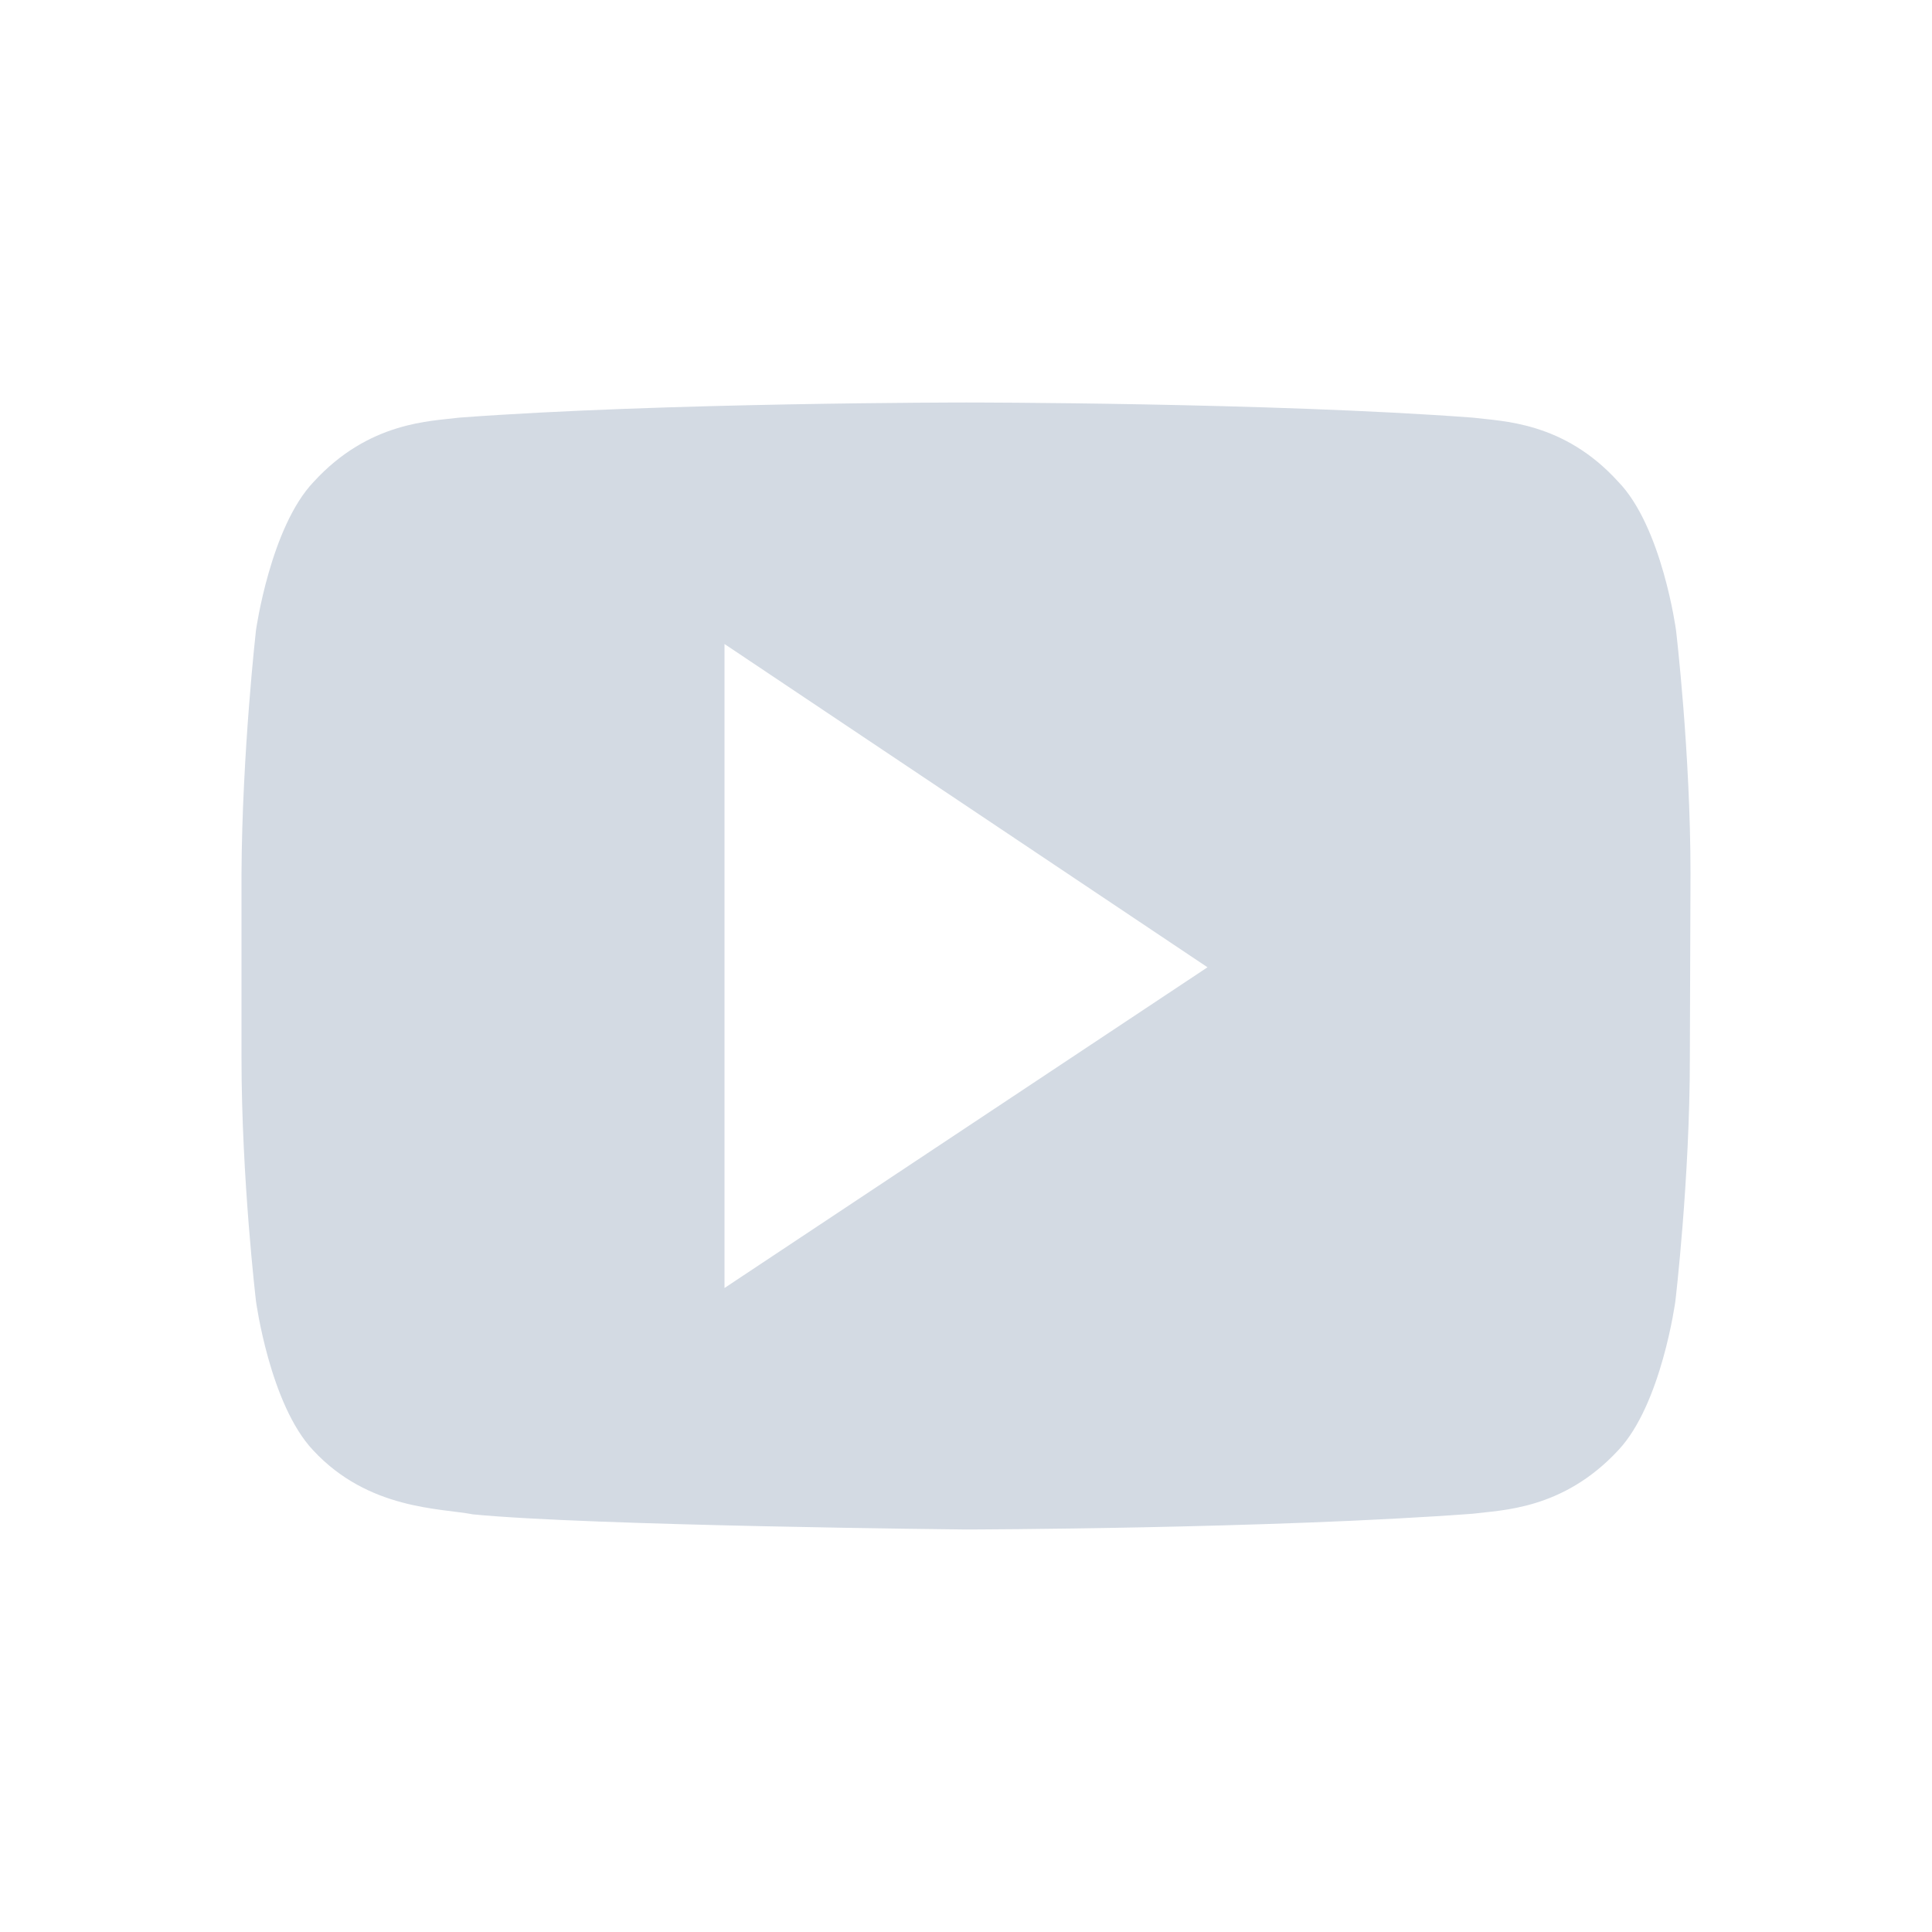 <svg xmlns="http://www.w3.org/2000/svg" width="12pt" height="12pt" version="1.1" viewBox="0 0 12 12">
 <g>
  <path style="fill:rgb(82.745%,85.49%,89.02%)" d="M 6 2.5 C 6 2.5 4.109 2.5 2.852 2.594 C 2.676 2.617 2.293 2.617 1.949 2.992 C 1.68 3.273 1.59 3.914 1.59 3.914 C 1.59 3.914 1.504 4.672 1.5 5.426 L 1.5 6.57 C 1.5 7.324 1.59 8.082 1.59 8.082 C 1.59 8.082 1.676 8.723 1.945 9.008 C 2.289 9.379 2.738 9.367 2.938 9.406 C 3.66 9.477 6 9.5 6 9.5 C 6 9.5 7.891 9.496 9.148 9.402 C 9.324 9.379 9.707 9.379 10.051 9.008 C 10.32 8.723 10.406 8.082 10.406 8.082 C 10.406 8.082 10.496 7.324 10.496 6.57 L 10.5 5.426 C 10.5 4.672 10.41 3.914 10.41 3.914 C 10.41 3.914 10.324 3.273 10.051 2.992 C 9.711 2.617 9.328 2.617 9.148 2.594 C 7.891 2.5 6.004 2.5 6.004 2.5 Z M 4.5 4 L 7.5 6.008 L 4.5 8 Z M 4.5 4"/>
 </g>
</svg>
